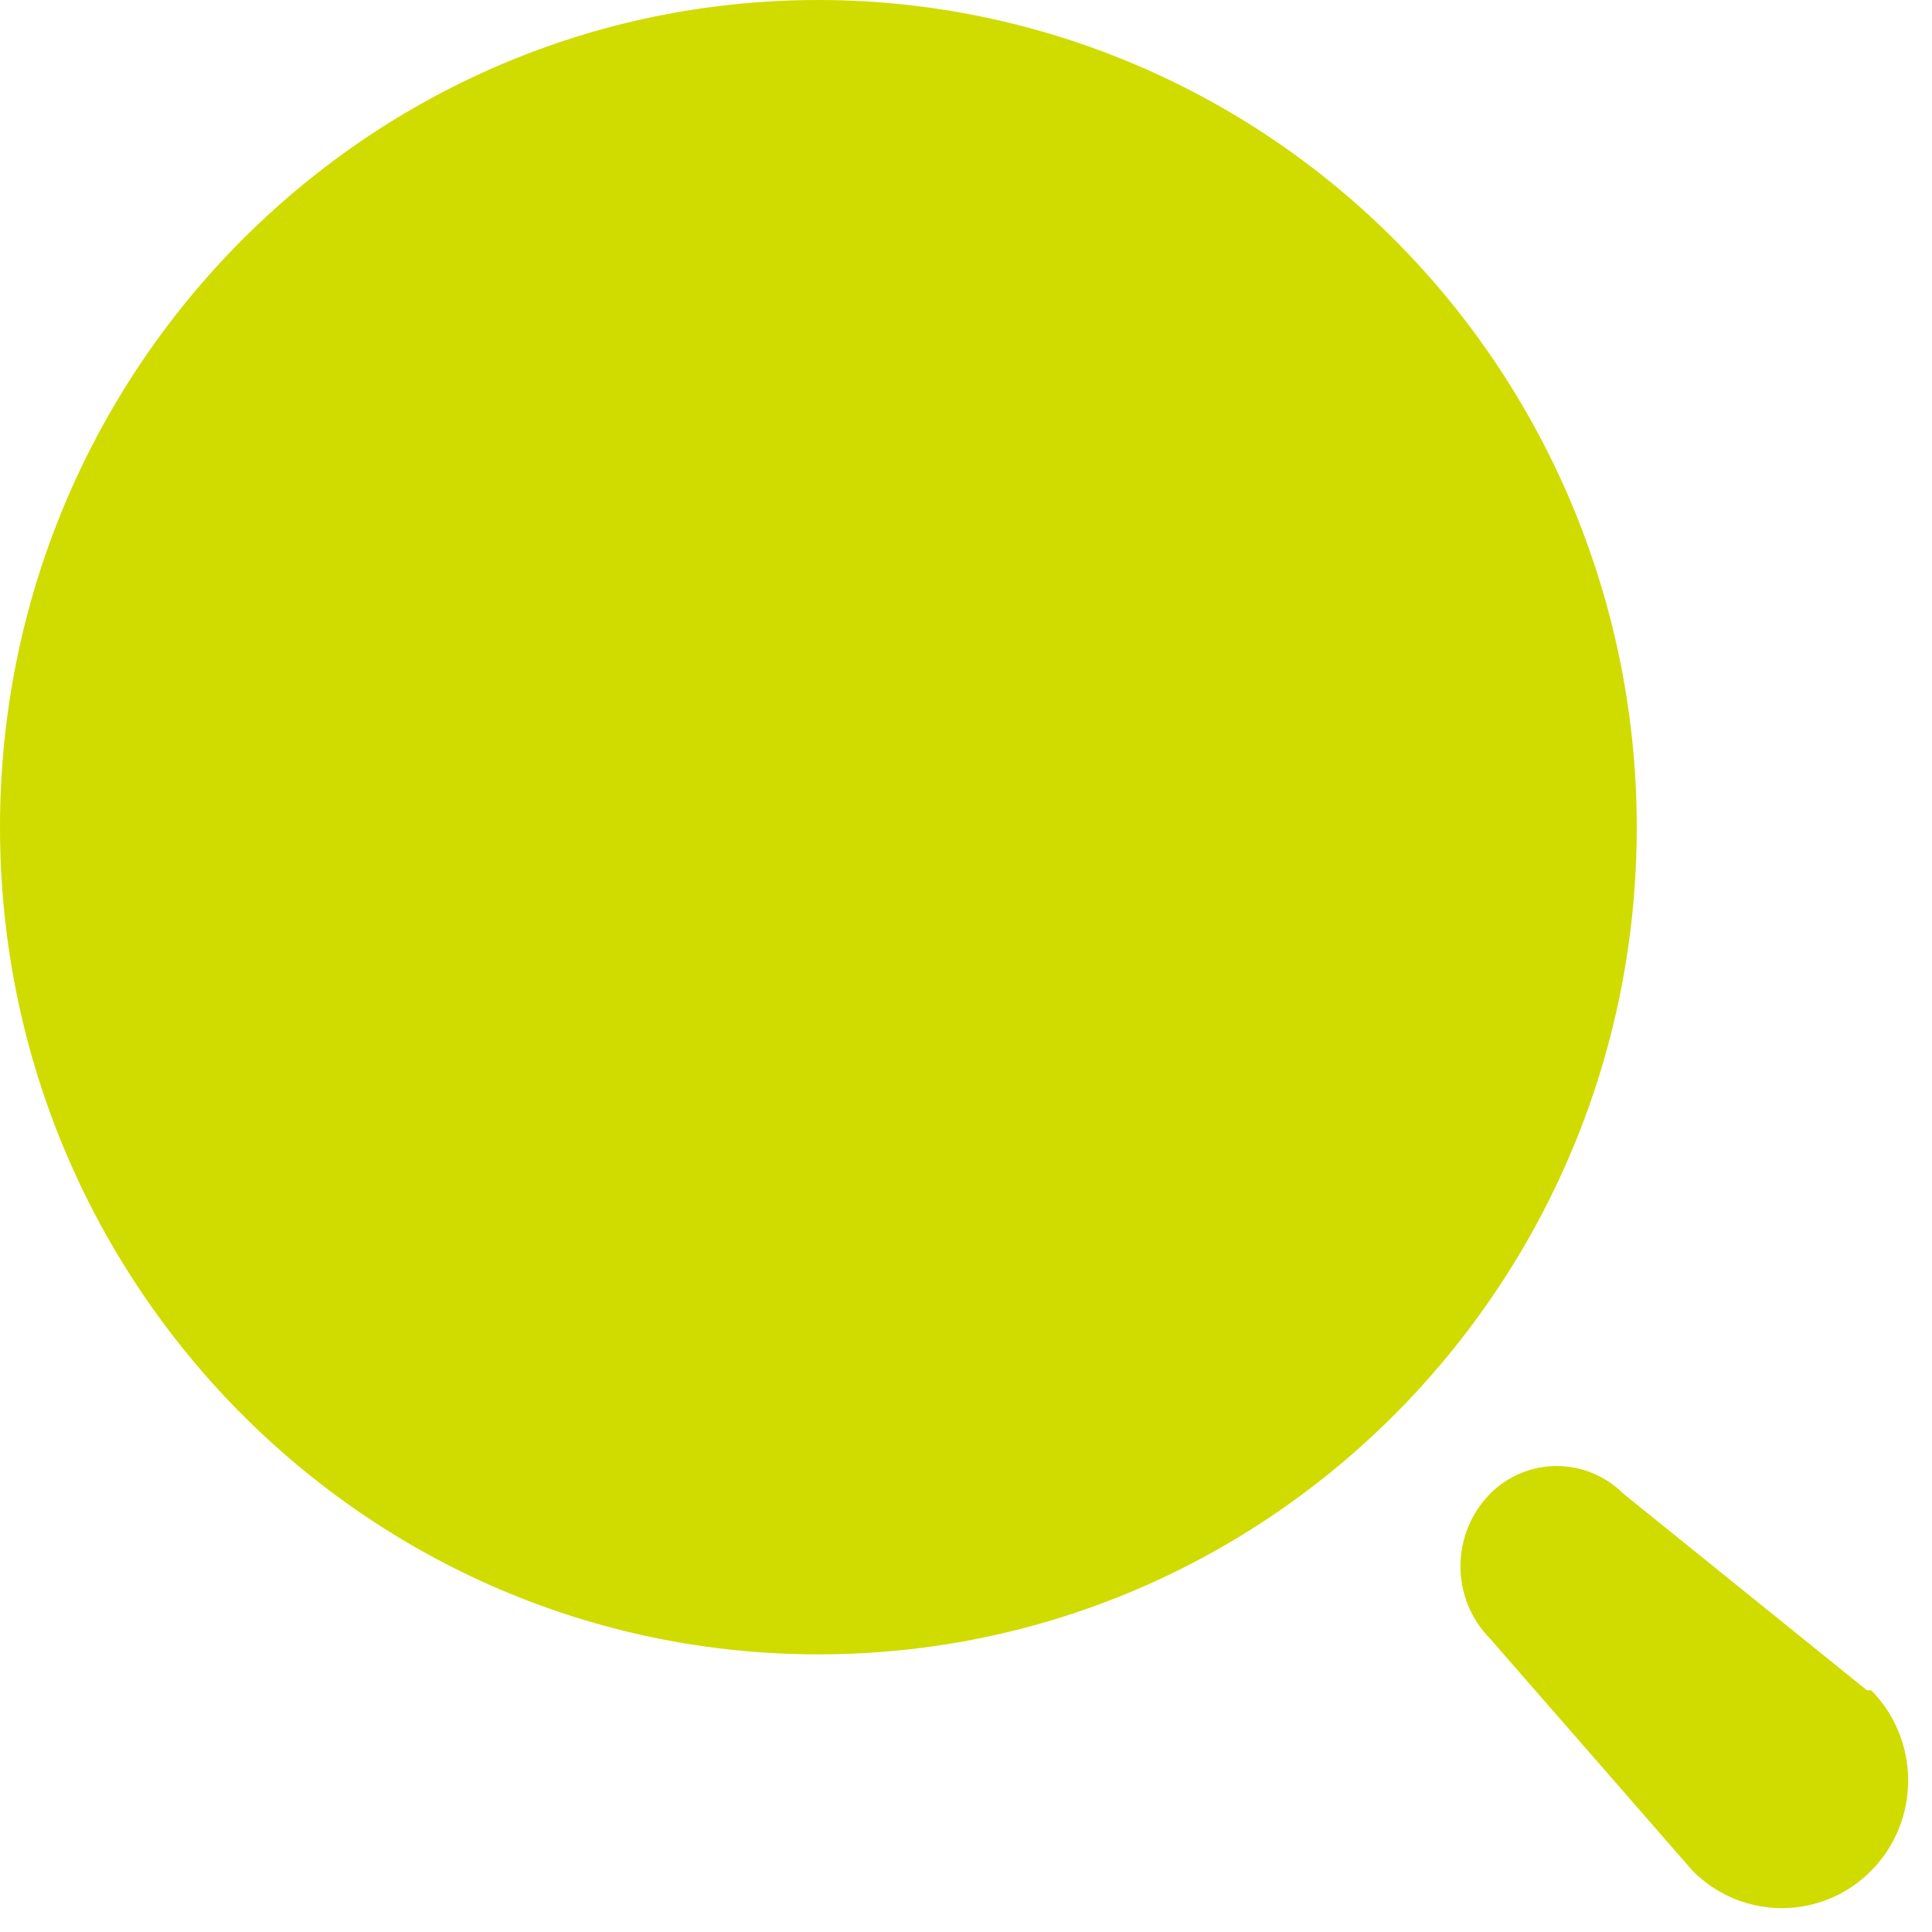 <svg width="27" height="27" viewBox="0 0 27 27" fill="none" xmlns="http://www.w3.org/2000/svg">
<path fill-rule="evenodd" clip-rule="evenodd" d="M0 11.56C0 5.176 5.12 0 11.437 0C14.47 0 17.379 1.218 19.524 3.386C21.669 5.554 22.874 8.494 22.874 11.56C22.874 17.944 17.753 23.12 11.437 23.12C5.12 23.12 0 17.944 0 11.56ZM22.684 20.872L26.091 23.622H26.15C26.839 24.318 26.839 25.448 26.15 26.144C25.461 26.841 24.343 26.841 23.654 26.144L20.828 22.905C20.56 22.635 20.41 22.27 20.41 21.889C20.41 21.507 20.56 21.142 20.828 20.872C21.343 20.36 22.169 20.36 22.684 20.872Z" fill="#D0DC00"/>
</svg>
